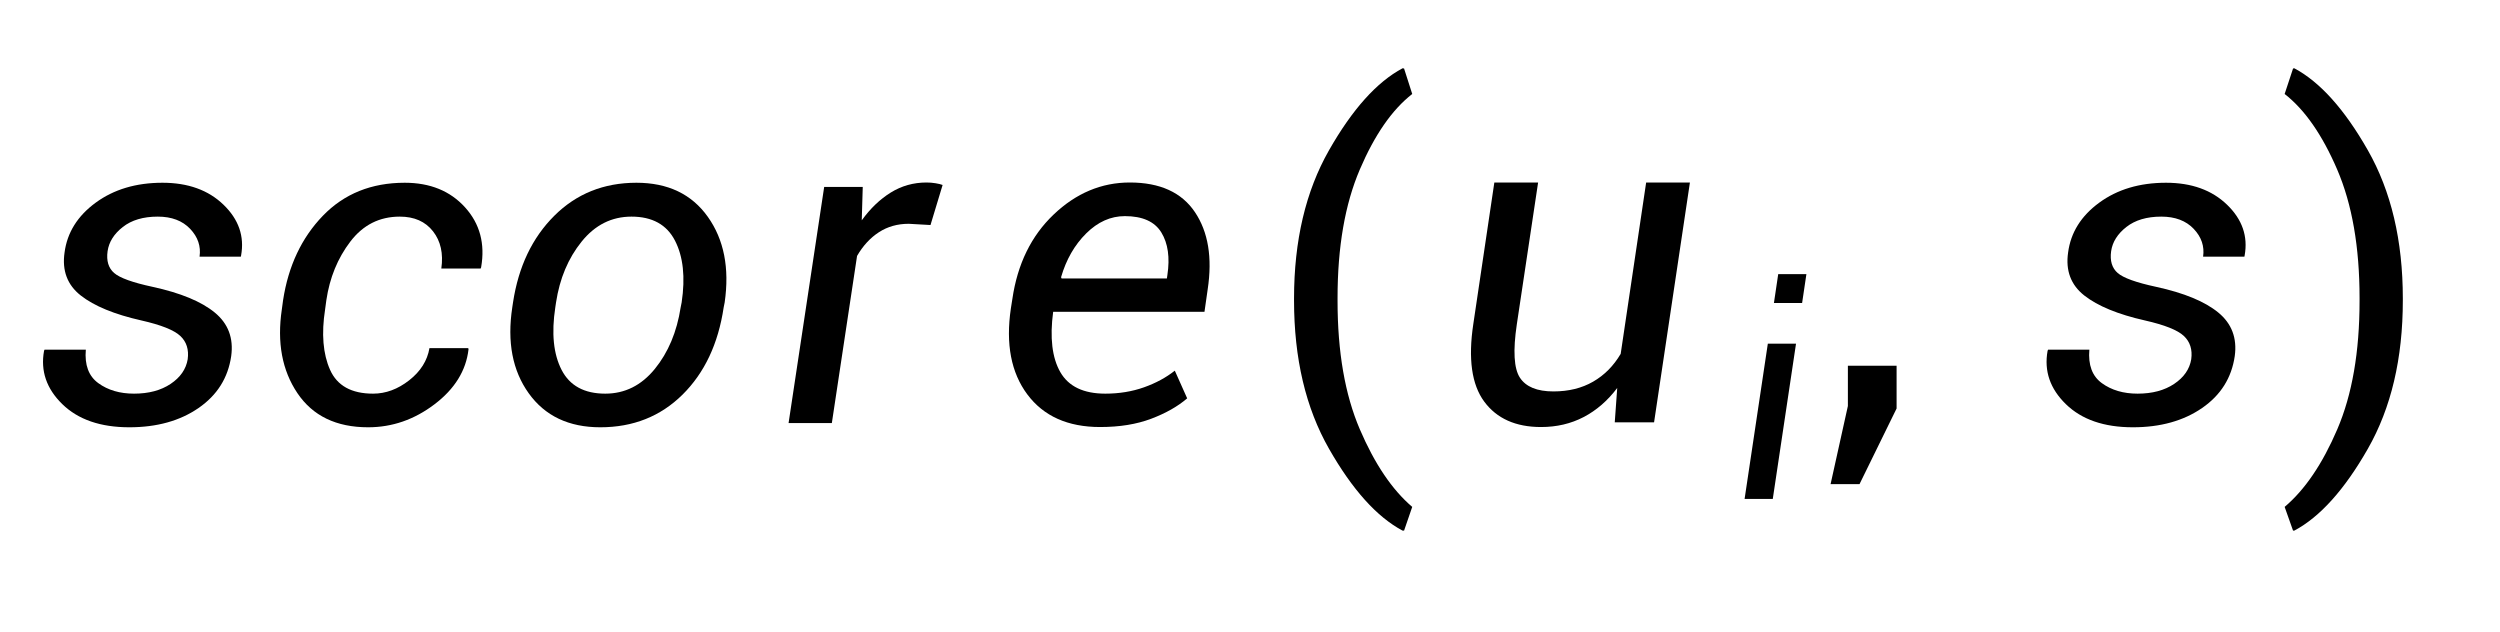 <svg wpsType="latex" version="1.1" xmlns="http://www.w3.org/2000/svg" xmlns:xlink="http://www.w3.org/1999/xlink" width="91" height="23" overflow="hidden" viewBox="0 0 91 23"><defs><path id="_glypy_0x28" d="M270 -504Q270 -855 411.5 -1103.5Q553 -1352 709 -1435L715 -1434L748 -1331Q626 -1236 536.0 -1025.5Q446 -815 446 -506V-494Q446 -185 536.0 25.0Q626 235 748 339L715 435H709Q553 352 411.5 104.0Q270 -144 270 -496Z"></path><path id="_glypy_0x29" d="M580 -504V-496Q580 -144 438.5 104.0Q297 352 141 435H136L102 339Q225 235 315.0 25.0Q405 -185 405 -494V-506Q405 -815 314.5 -1025.5Q224 -1236 102 -1331L136 -1434L141 -1435Q297 -1352 438.5 -1103.5Q580 -855 580 -504Z"></path><path id="_glypy_0x2c" d="M307 -59 157 247H40L110 -69V-232H307Z"></path><path id="_glypy_0x1d450" d="M474 -119Q551 -119 620.0 -173.0Q689 -227 702 -303H859L860 -298Q845 -169 722.5 -76.0Q600 17 454 17Q261 17 168.0 -121.0Q75 -259 105 -460L110 -497Q142 -705 271.0 -838.5Q400 -972 602 -972Q756 -972 846.0 -872.5Q936 -773 911 -630L909 -625H750Q763 -716 716.5 -775.5Q670 -835 582 -835Q459 -835 382.0 -734.0Q305 -633 285 -497L280 -460Q257 -312 300.0 -215.5Q343 -119 474 -119Z"></path><path id="_glypy_0x1d452" d="M478 16Q282 16 183.5 -116.0Q85 -248 117 -464L123 -502Q154 -714 290.0 -843.5Q426 -973 598 -973Q781 -973 861.5 -853.0Q942 -733 913 -541L900 -450H288Q267 -293 317.0 -206.0Q367 -119 499 -119Q583 -119 655.0 -144.5Q727 -170 780 -212L830 -100Q773 -51 684.5 -17.5Q596 16 478 16ZM578 -837Q492 -837 421.5 -767.0Q351 -697 320 -590L322 -585H748L750 -599Q766 -705 725.5 -771.0Q685 -837 578 -837Z"></path><path id="_glypy_0x1d456" d="M343 16H172L313 -926H484ZM521 -1173H350L376 -1348H547Z"></path><path id="_glypy_0x1d45c" d="M120 -488Q153 -705 287.0 -838.5Q421 -972 619 -972Q810 -972 908.0 -834.0Q1006 -696 976 -488L972 -468Q939 -247 805.5 -115.0Q672 17 473 17Q282 17 183.5 -120.5Q85 -258 117 -468ZM291 -468Q267 -311 316.5 -215.0Q366 -119 493 -119Q612 -119 693.5 -219.0Q775 -319 798 -468L802 -488Q825 -641 775.0 -738.0Q725 -835 599 -835Q479 -835 397.5 -734.0Q316 -633 294 -488Z"></path><path id="_glypy_0x1d45f" d="M743 -801 655 -806Q587 -806 534.5 -772.0Q482 -738 446 -676L344 0H169L313 -955H469L465 -820Q517 -892 582.5 -932.5Q648 -973 727 -973Q745 -973 763.5 -970.0Q782 -967 792 -963Z"></path><path id="_glypy_0x1d460" d="M648 -258Q656 -317 618.0 -352.5Q580 -388 461 -415Q297 -452 215.5 -516.0Q134 -580 150 -690Q166 -811 276.0 -891.5Q386 -972 546 -972Q701 -972 793.0 -883.0Q885 -794 864 -678L863 -673H696Q705 -736 658.0 -785.5Q611 -835 527 -835Q439 -835 385.5 -793.0Q332 -751 324 -695Q316 -637 350.5 -607.0Q385 -577 506 -551Q676 -514 757.5 -447.0Q839 -380 824 -271Q805 -139 692.0 -61.0Q579 17 412 17Q237 17 141.0 -76.5Q45 -170 67 -292L69 -297H236Q228 -204 286.5 -161.5Q345 -119 431 -119Q520 -119 579.0 -158.5Q638 -198 648 -258Z"></path><path id="_glypy_0x1d462" d="M737 -3 747 -142Q689 -65 611.5 -24.5Q534 16 439 16Q285 16 209.0 -87.0Q133 -190 165 -401L250 -973H427L341 -400Q317 -239 353.5 -183.5Q390 -128 489 -128Q581 -128 649.5 -167.5Q718 -207 761 -280L864 -973H1041L896 -3Z"></path></defs><g><g transform="translate(1, 1)"><g transform="translate(0, 14.4)"><use x="0" y="0" xlink:href="#_glypy_0x1d460" transform="scale(0.009, 0.009)" style="fill:#000000"></use></g><g transform="translate(8.314, 14.4)"><use x="0" y="0" xlink:href="#_glypy_0x1d450" transform="scale(0.009, 0.009)" style="fill:#000000"></use></g><g transform="translate(16.594, 14.4)"><use x="0" y="0" xlink:href="#_glypy_0x1d45c" transform="scale(0.009, 0.009)" style="fill:#000000"></use></g><g transform="translate(26.183, 14.4)"><use x="0" y="0" xlink:href="#_glypy_0x1d45f" transform="scale(0.009, 0.009)" style="fill:#000000"></use></g><g transform="translate(34.743, 14.4)"><use x="0" y="0" xlink:href="#_glypy_0x1d452" transform="scale(0.009, 0.009)" style="fill:#000000"></use></g><g transform="translate(43.673, 14.4)"><use x="0" y="0" xlink:href="#_glypy_0x28" transform="scale(0.009, 0.009)" style="fill:#000000"></use></g><g transform="translate(51.144, 5.998)"><g transform="translate(0, 8.402)"><use x="0" y="0" xlink:href="#_glypy_0x1d462" transform="scale(0.009, 0.009)" style="fill:#000000"></use></g></g><g transform="translate(61.471, 5.998)"><g transform="translate(0, 3.17)"><g transform="translate(0, 7.898)"><use x="0" y="0" xlink:href="#_glypy_0x1d456" transform="scale(0.006, 0.006)" style="fill:#000000"></use></g></g></g><g transform="translate(65.273, 14.4)"><use x="0" y="0" xlink:href="#_glypy_0x2c" transform="scale(0.009, 0.009)" style="fill:#000000"></use></g><g transform="translate(72.929, 14.4)"><use x="0" y="0" xlink:href="#_glypy_0x1d460" transform="scale(0.009, 0.009)" style="fill:#000000"></use></g><g transform="translate(81.243, 14.4)"><use x="0" y="0" xlink:href="#_glypy_0x29" transform="scale(0.009, 0.009)" style="fill:#000000"></use></g></g></g></svg>
